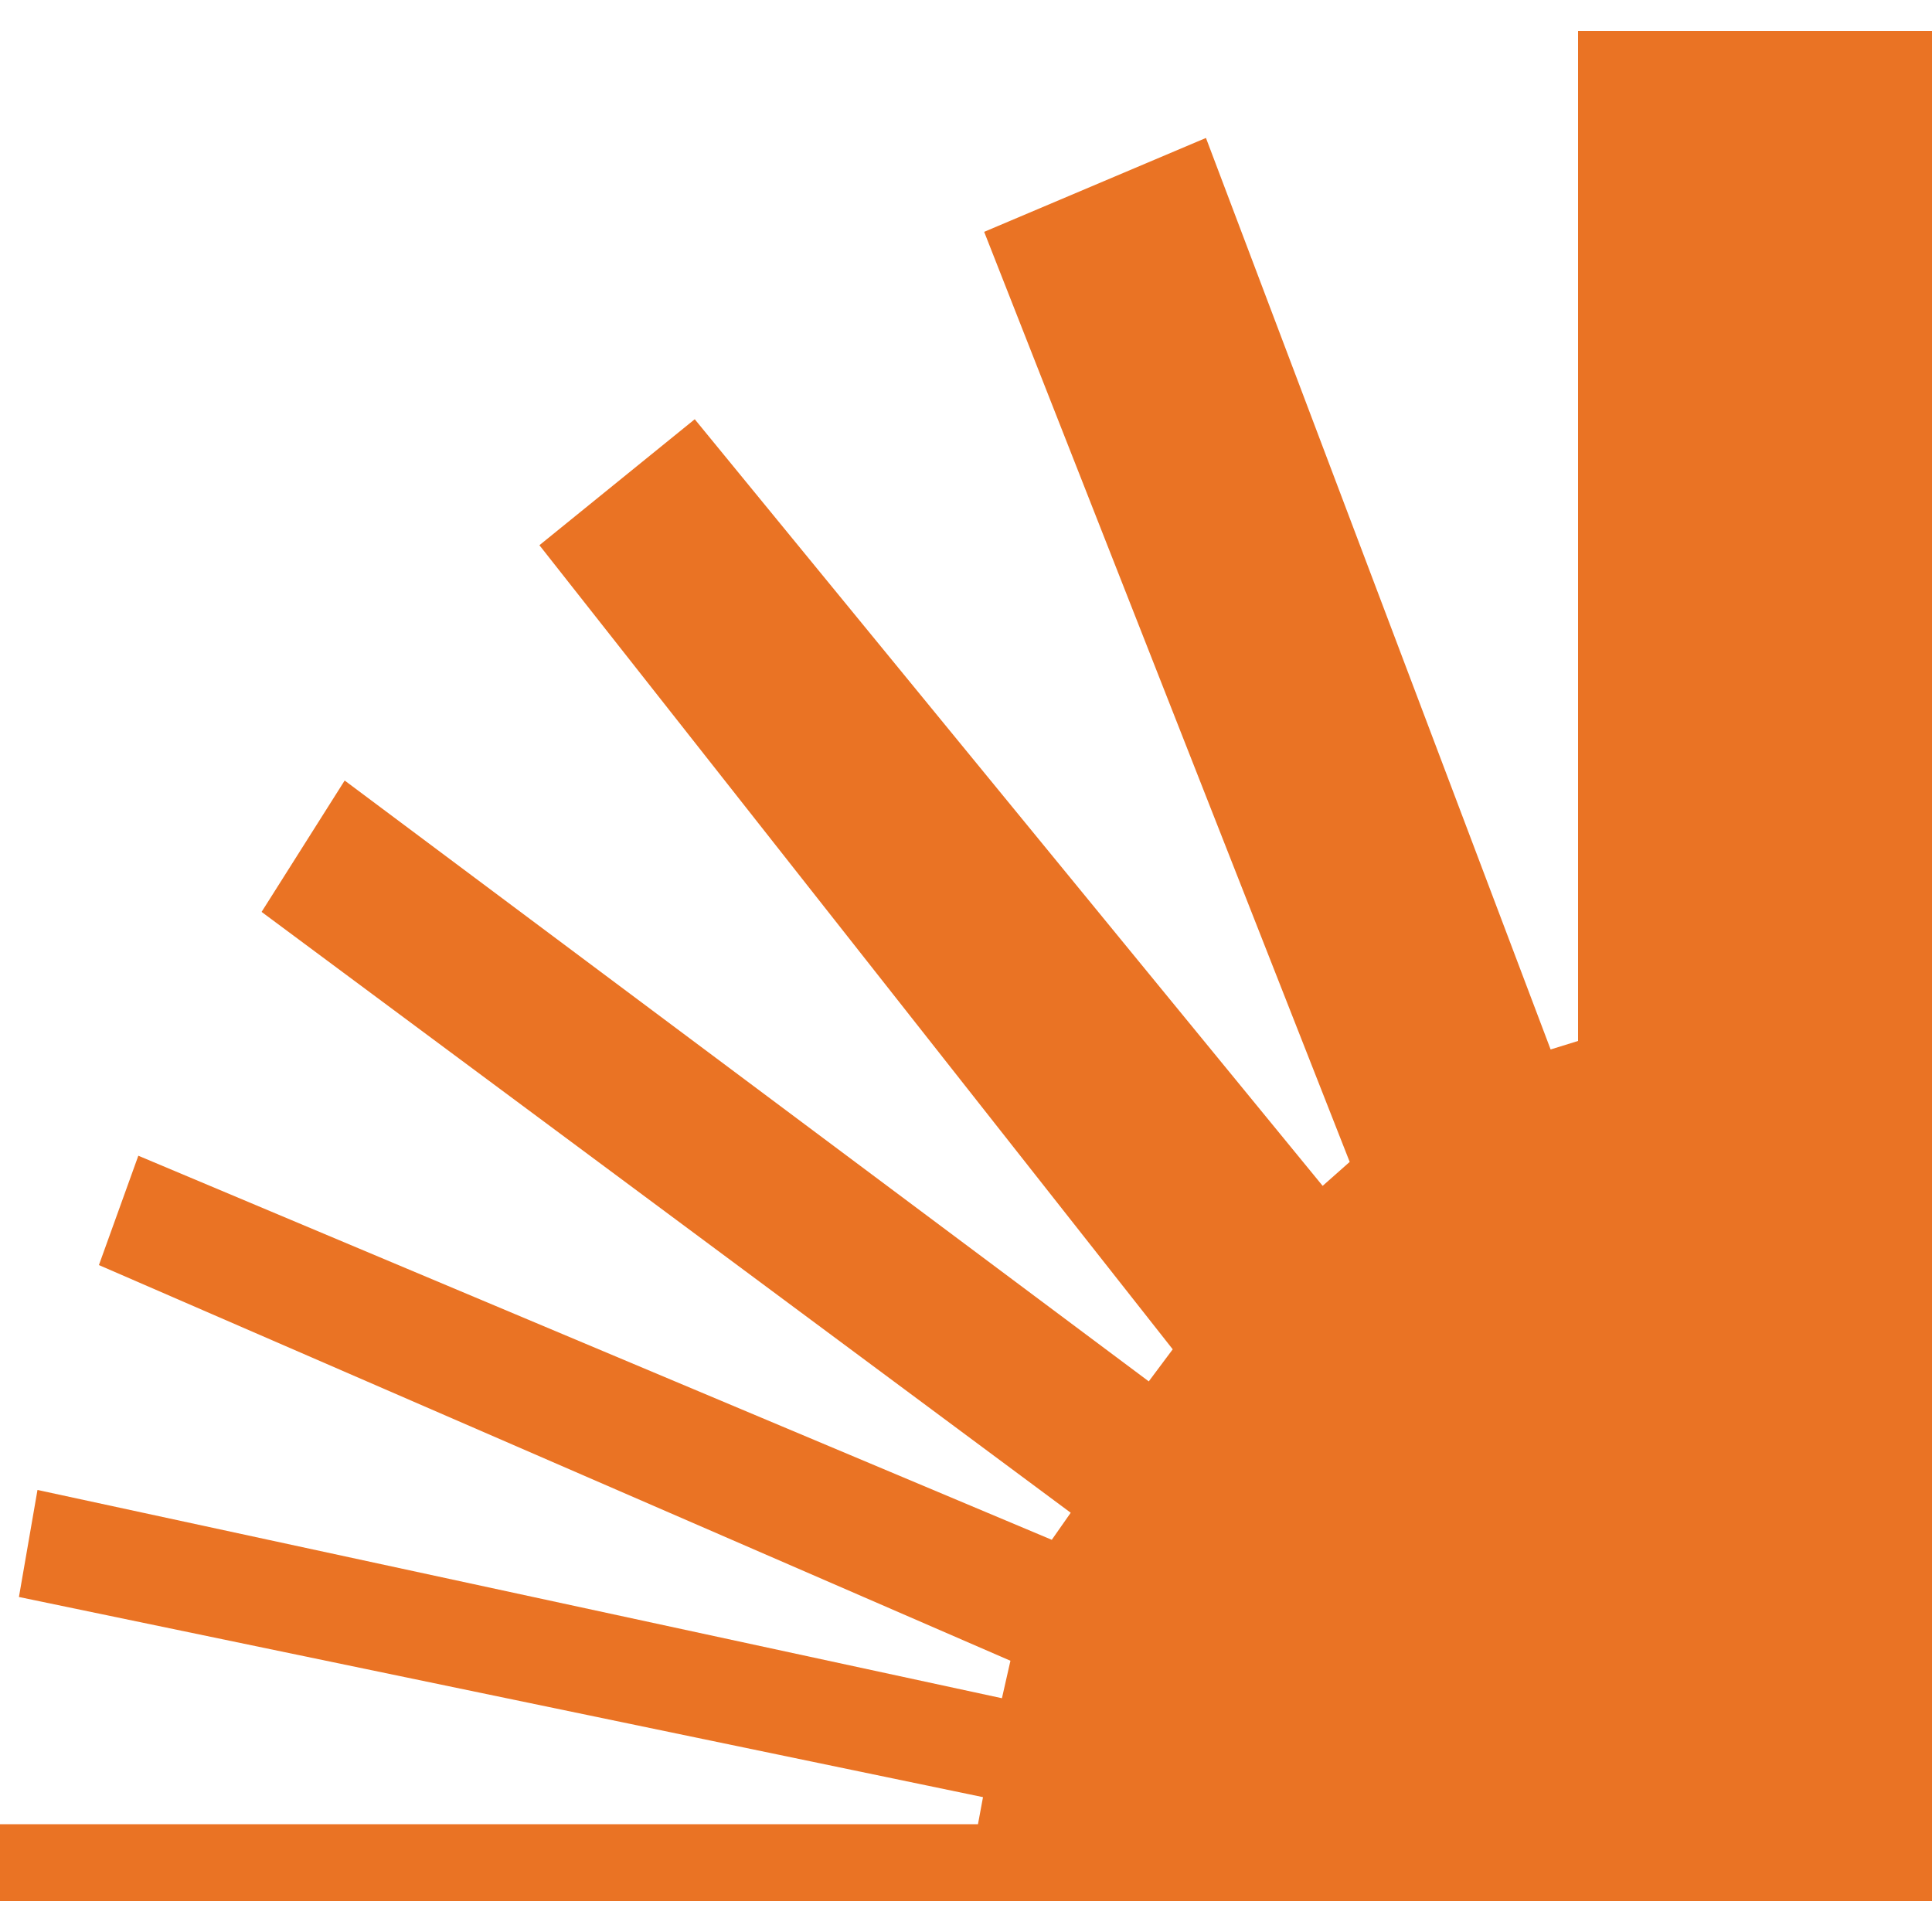 <?xml version="1.0" encoding="UTF-8"?>
<svg id="Layer_1" data-name="Layer 1" xmlns="http://www.w3.org/2000/svg" viewBox="0 0 50 50">
  <defs>
    <style>
      .cls-1 {
        fill: #ea7324;
      }
    </style>
  </defs>
  <polygon class="cls-1" points="0 47.21 25.31 47.21 25.44 46.51 .49 41.33 .97 38.56 25.93 43.95 26.15 42.98 2.56 32.74 3.58 29.91 27.22 39.85 27.71 39.15 6.77 23.6 8.92 20.2 29.73 35.75 30.35 34.92 13.96 14.11 17.98 10.85 34.23 30.69 34.93 30.07 25.47 6 31.21 3.57 40.13 27.16 40.84 26.94 40.84 .8 50 .8 50 49.2 0 49.2 0 47.21"/>
</svg>